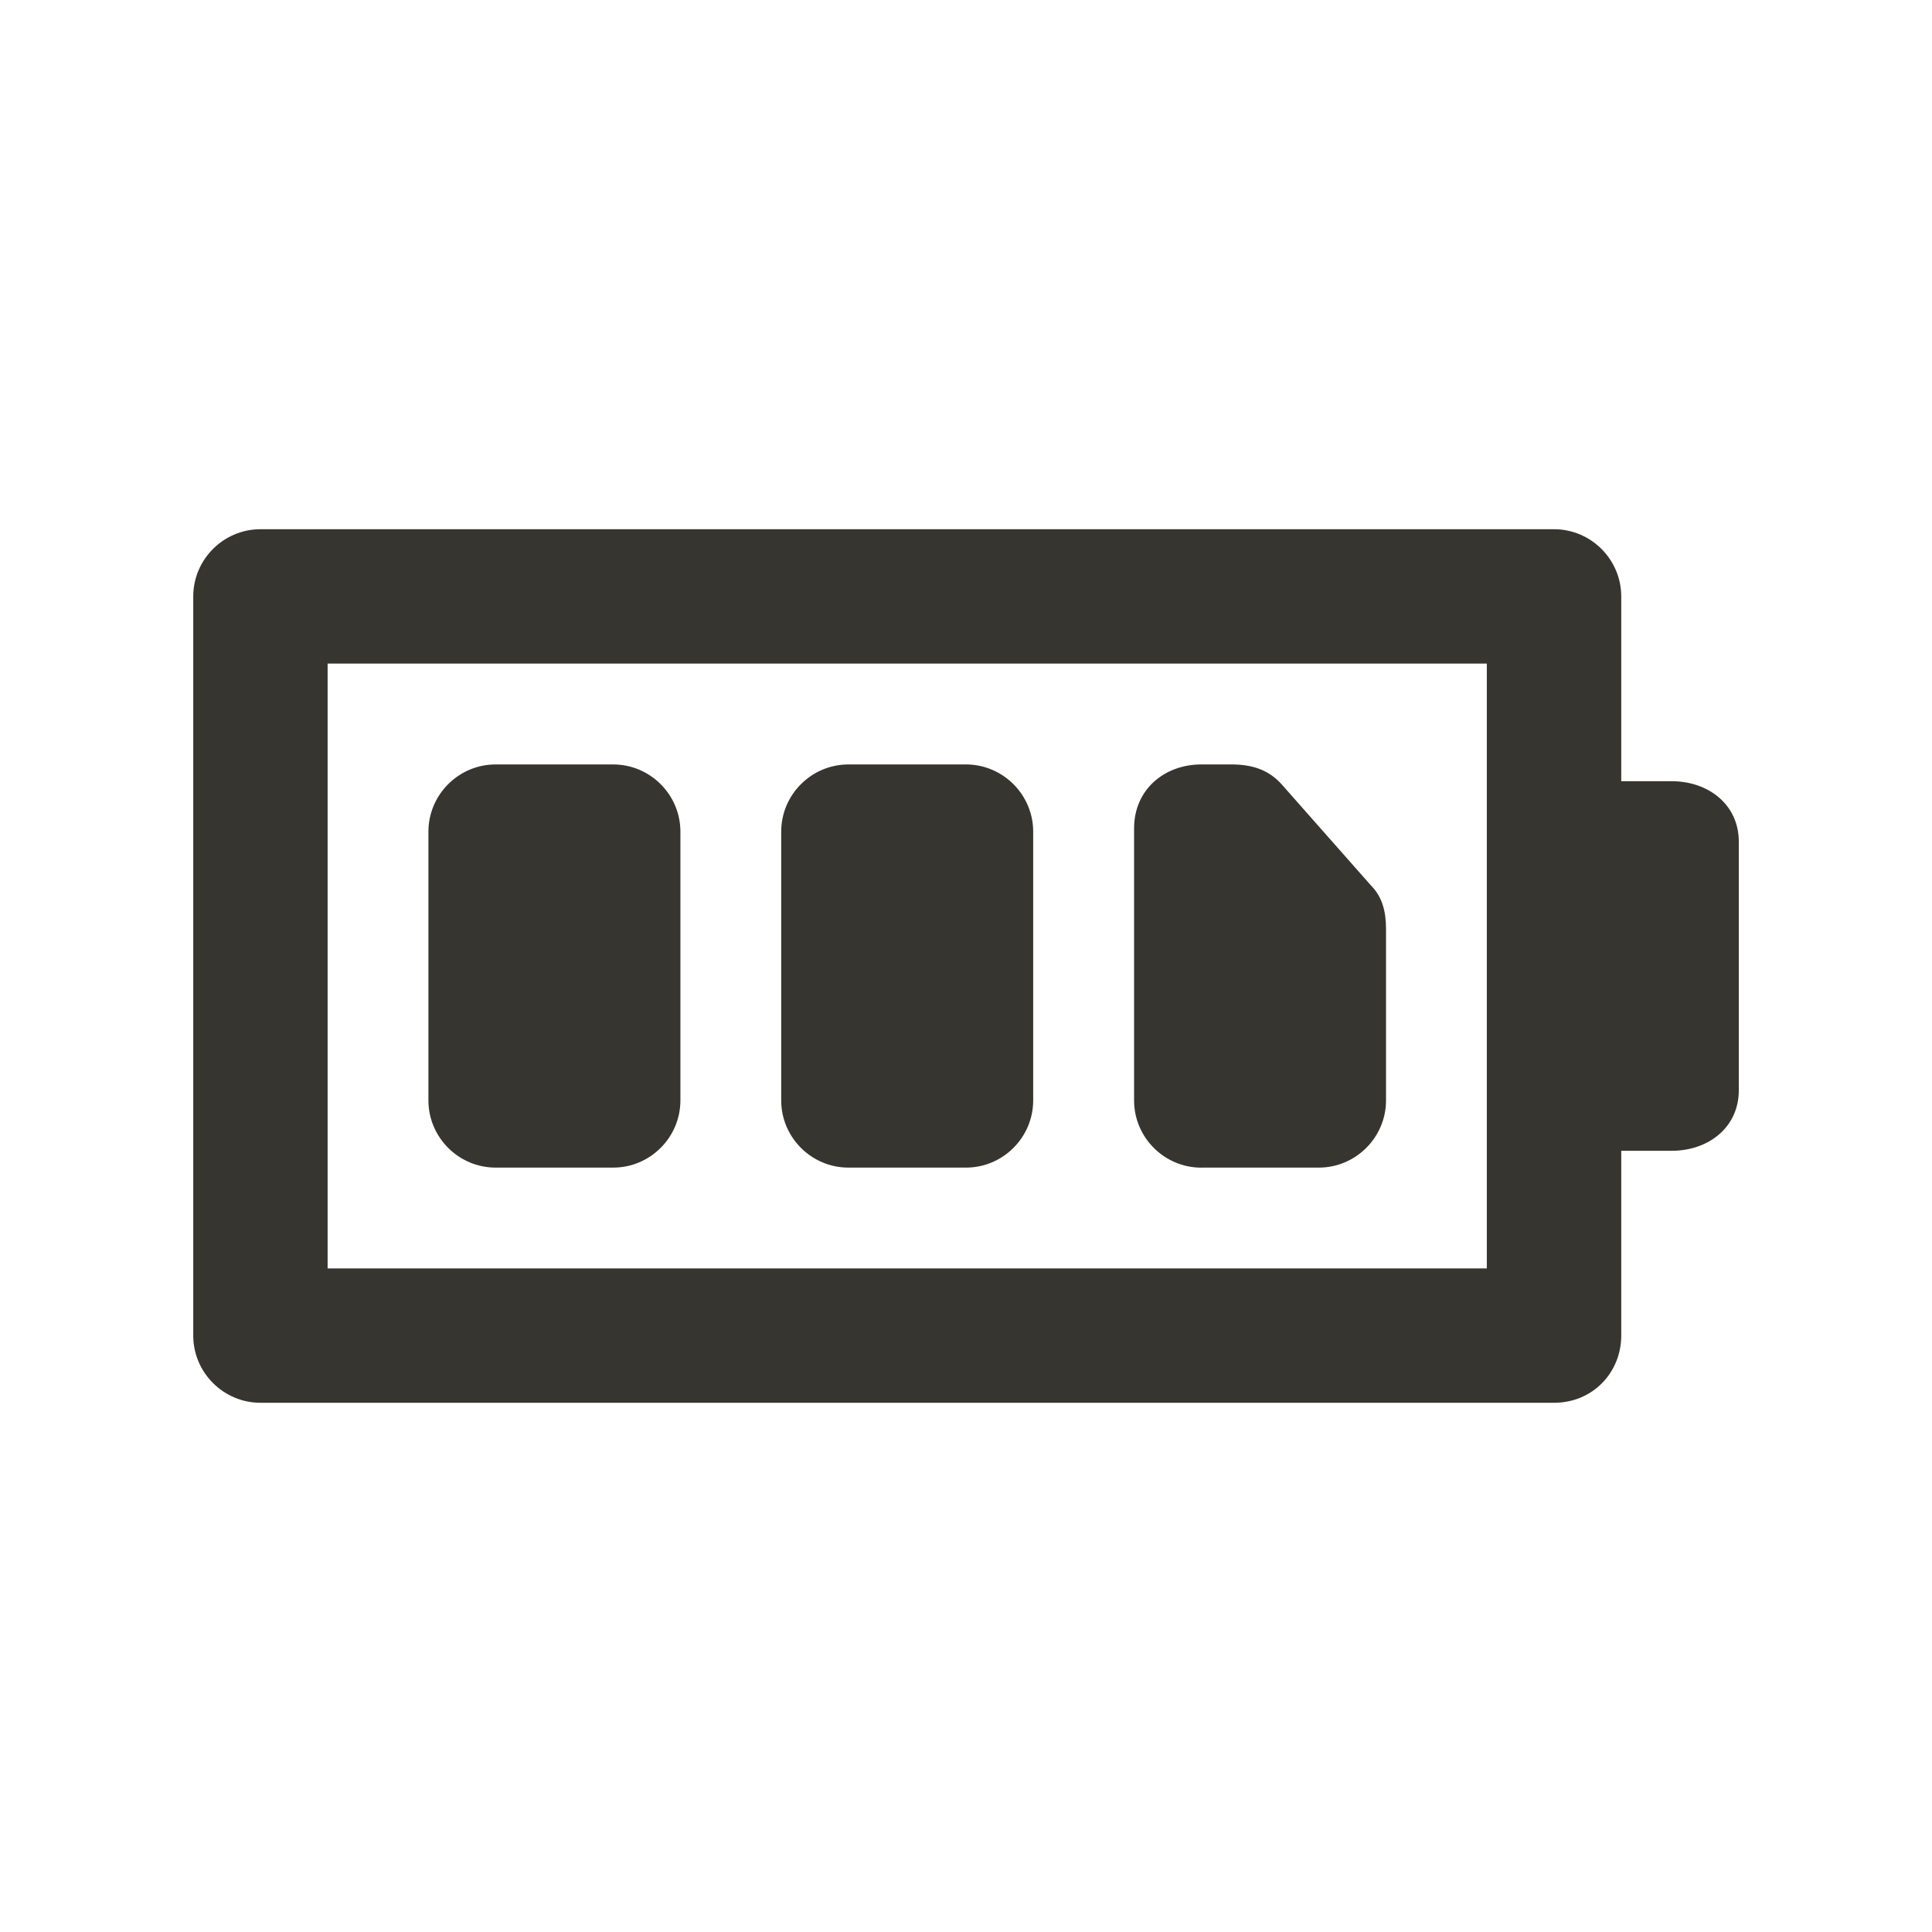 <!-- Generated by IcoMoon.io -->
<svg version="1.1" xmlns="http://www.w3.org/2000/svg" width="40" height="40" viewBox="0 0 40 40">
<title>di-battery-full</title>
<path fill="#37352f" d="M16.174 22.783v-5.565c0-0.765 0.626-1.391 1.391-1.391h2.435c0.765 0 1.391 0.626 1.391 1.391v5.565c0 0.765-0.626 1.391-1.391 1.391h-2.435c-0.765 0-1.391-0.626-1.391-1.391zM24.87 24.174h2.435c0.765 0 1.391-0.626 1.391-1.391v-3.548c0-0.348-0.070-0.661-0.313-0.904l-1.843-2.087c-0.278-0.313-0.626-0.417-1.043-0.417h-0.626c-0.765 0-1.391 0.522-1.391 1.322v5.635c0 0.765 0.626 1.391 1.391 1.391zM10.261 24.174h2.435c0.765 0 1.391-0.626 1.391-1.391v-5.565c0-0.765-0.626-1.391-1.391-1.391h-2.435c-0.765 0-1.391 0.626-1.391 1.391v5.565c0 0.765 0.626 1.391 1.391 1.391zM36 17.426v5.148c0 0.765-0.626 1.252-1.391 1.252h-1.043v3.826c0 0.765-0.591 1.391-1.391 1.391h-26.783c-0.765 0-1.391-0.626-1.391-1.391v-15.304c0-0.765 0.626-1.391 1.391-1.391h26.783c0.765 0 1.391 0.626 1.391 1.391v3.826h1.043c0.765 0 1.391 0.487 1.391 1.252zM30.783 13.739h-24v12.522h24v-12.522z"></path>
</svg>
